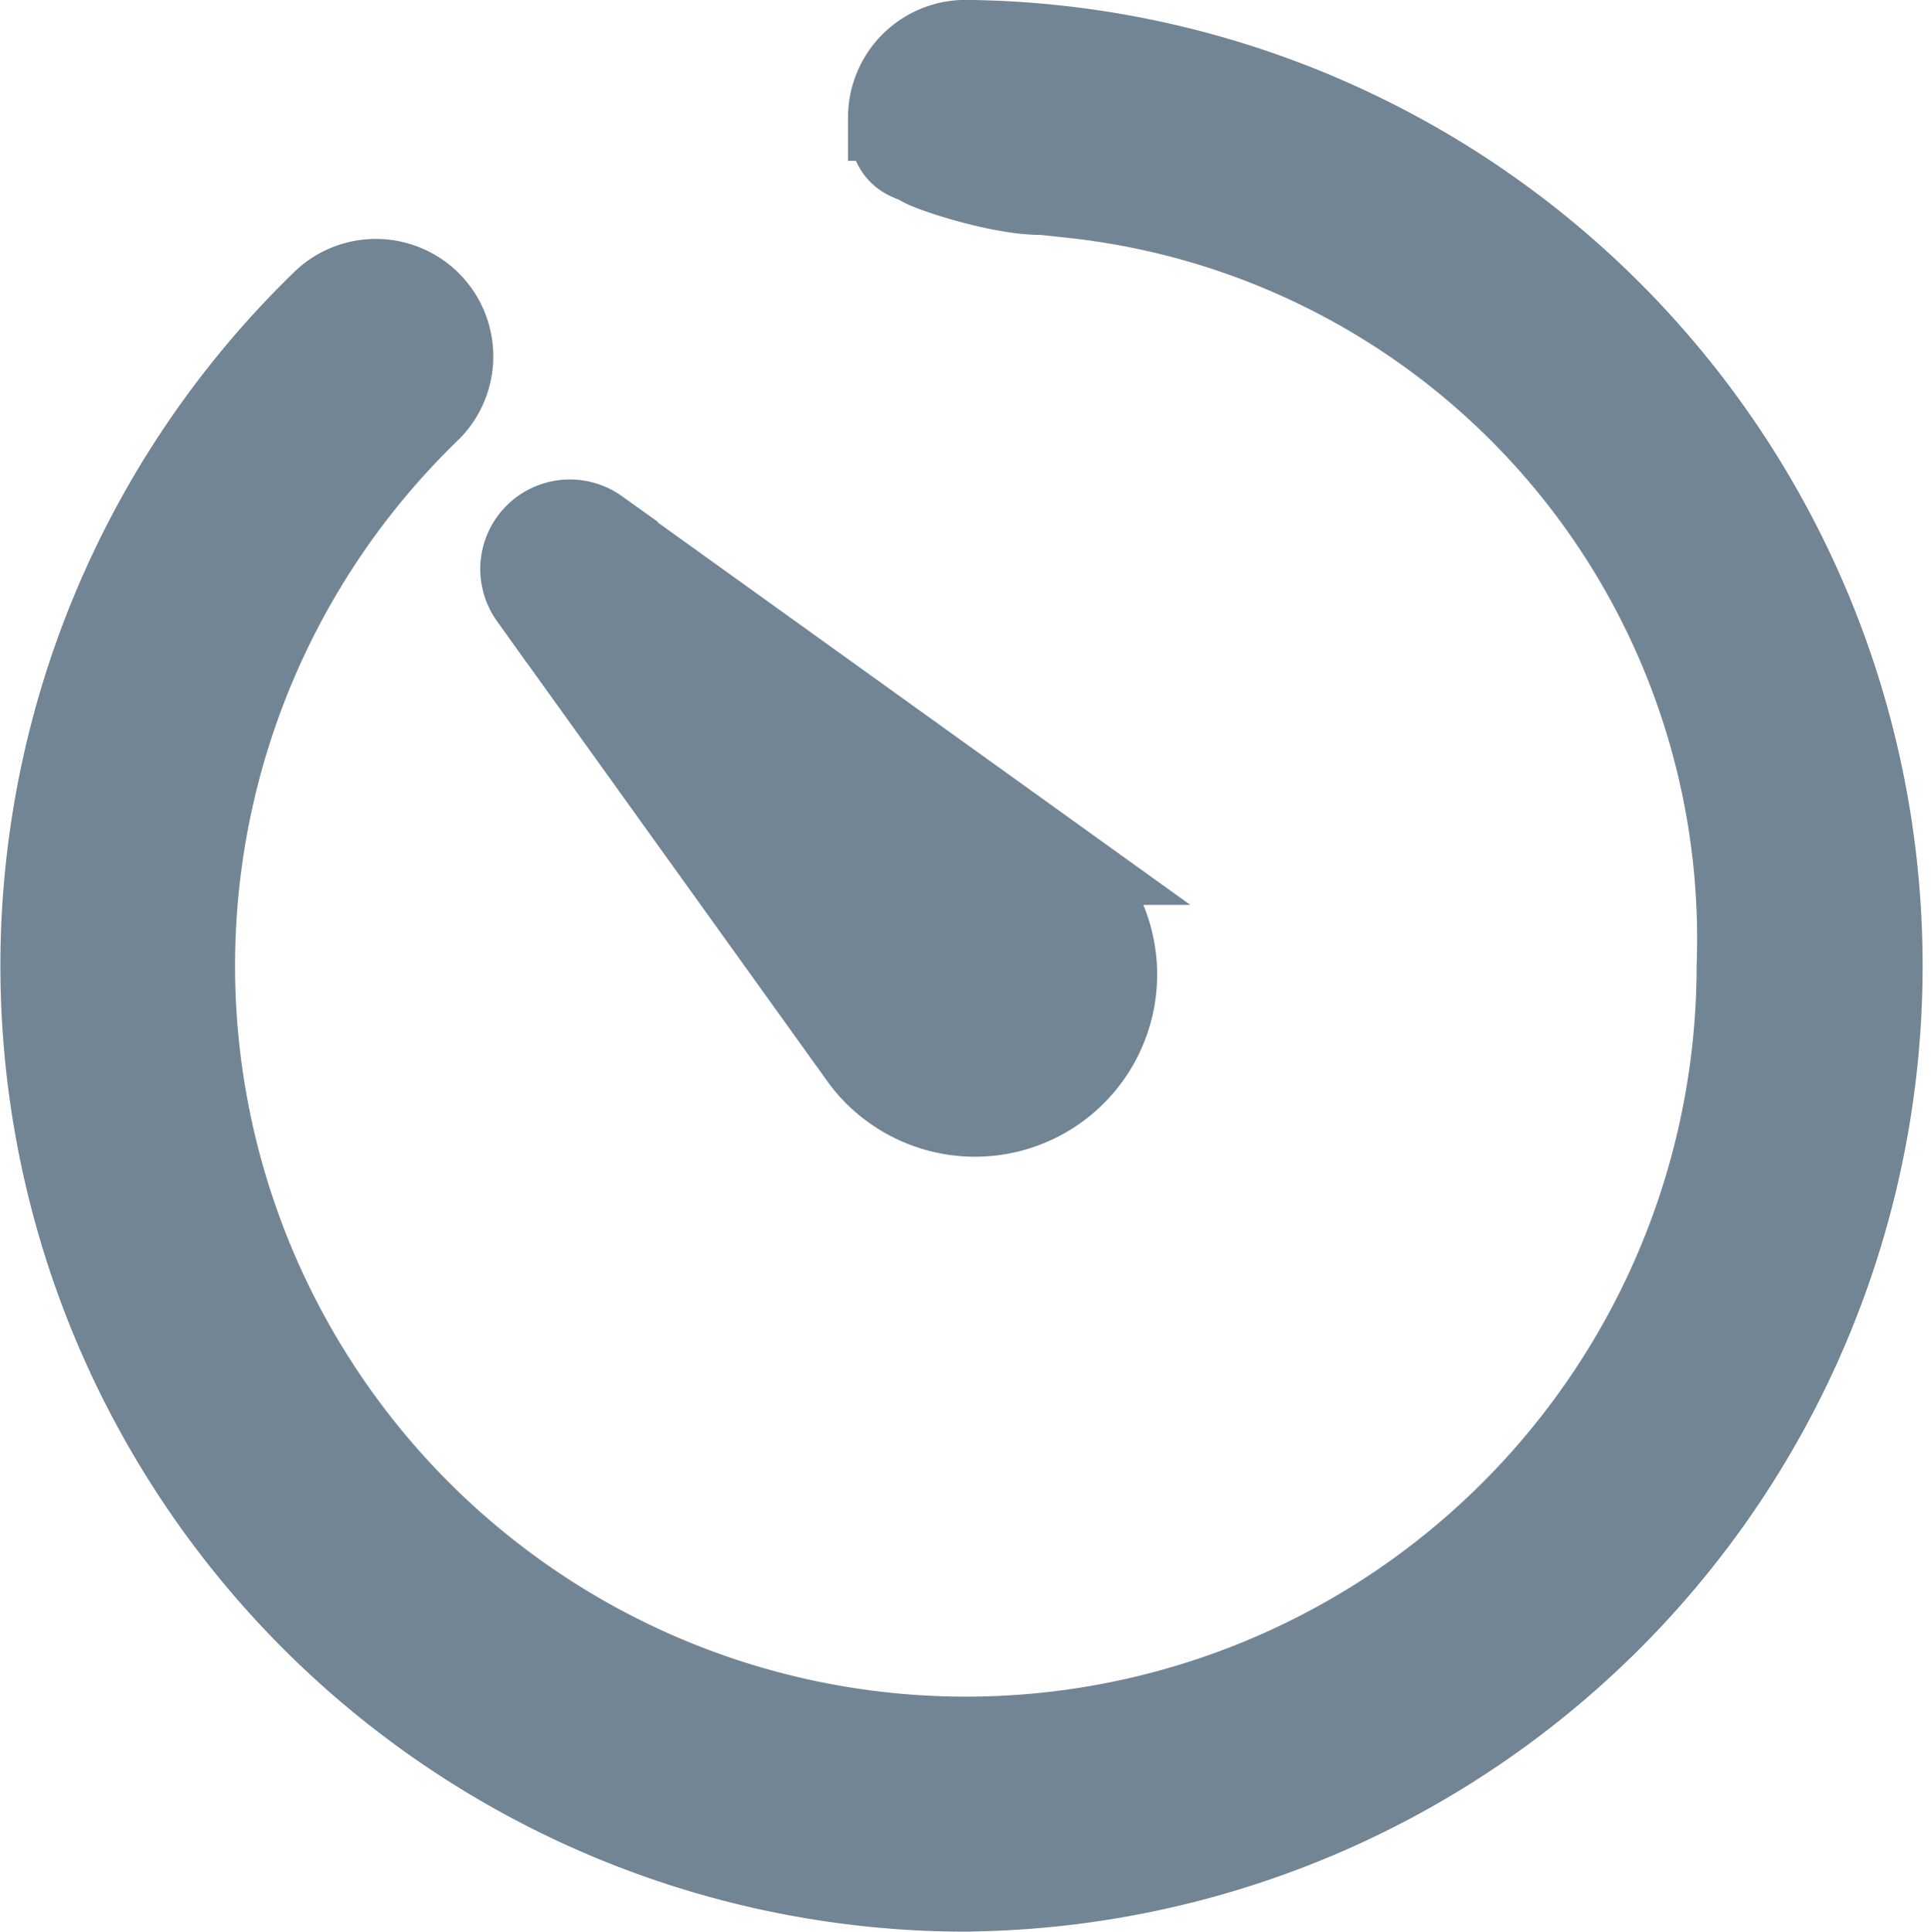 <svg xmlns="http://www.w3.org/2000/svg" width="22.288" height="22.293" viewBox="0 0 22.288 22.293">
    <defs>
        <style>
            .cls-1{fill:#718594;stroke:#718594}
        </style>
    </defs>
    <g id="Icon_ionic-ios-timer" data-name="Icon ionic-ios-timer" transform="translate(-3.438 -3.438)">
        <path id="패스_243" d="M14.584 25.231A10.647 10.647 0 0 1 7.2 6.919a.855.855 0 0 1 1.187 1.23 8.935 8.935 0 1 0 15.134 6.436 8.635 8.635 0 0 0-7.71-8.9v-.234c0 .474-1.593-.041-1.725-.129s-.36-.054-.36-.528a.857.857 0 0 1 .857-.857 10.647 10.647 0 0 1 .005 21.293z" class="cls-1" data-name="패스 243"/>
        <path id="패스_244" d="M12.1 11.352l5.3 3.806a1.6 1.6 0 0 1-1.863 2.608 1.548 1.548 0 0 1-.373-.373l-3.806-5.3a.534.534 0 0 1 .745-.745z" class="cls-1" data-name="패스 244" transform="translate(-1.777 -1.777)"/>
    </g>
</svg>
